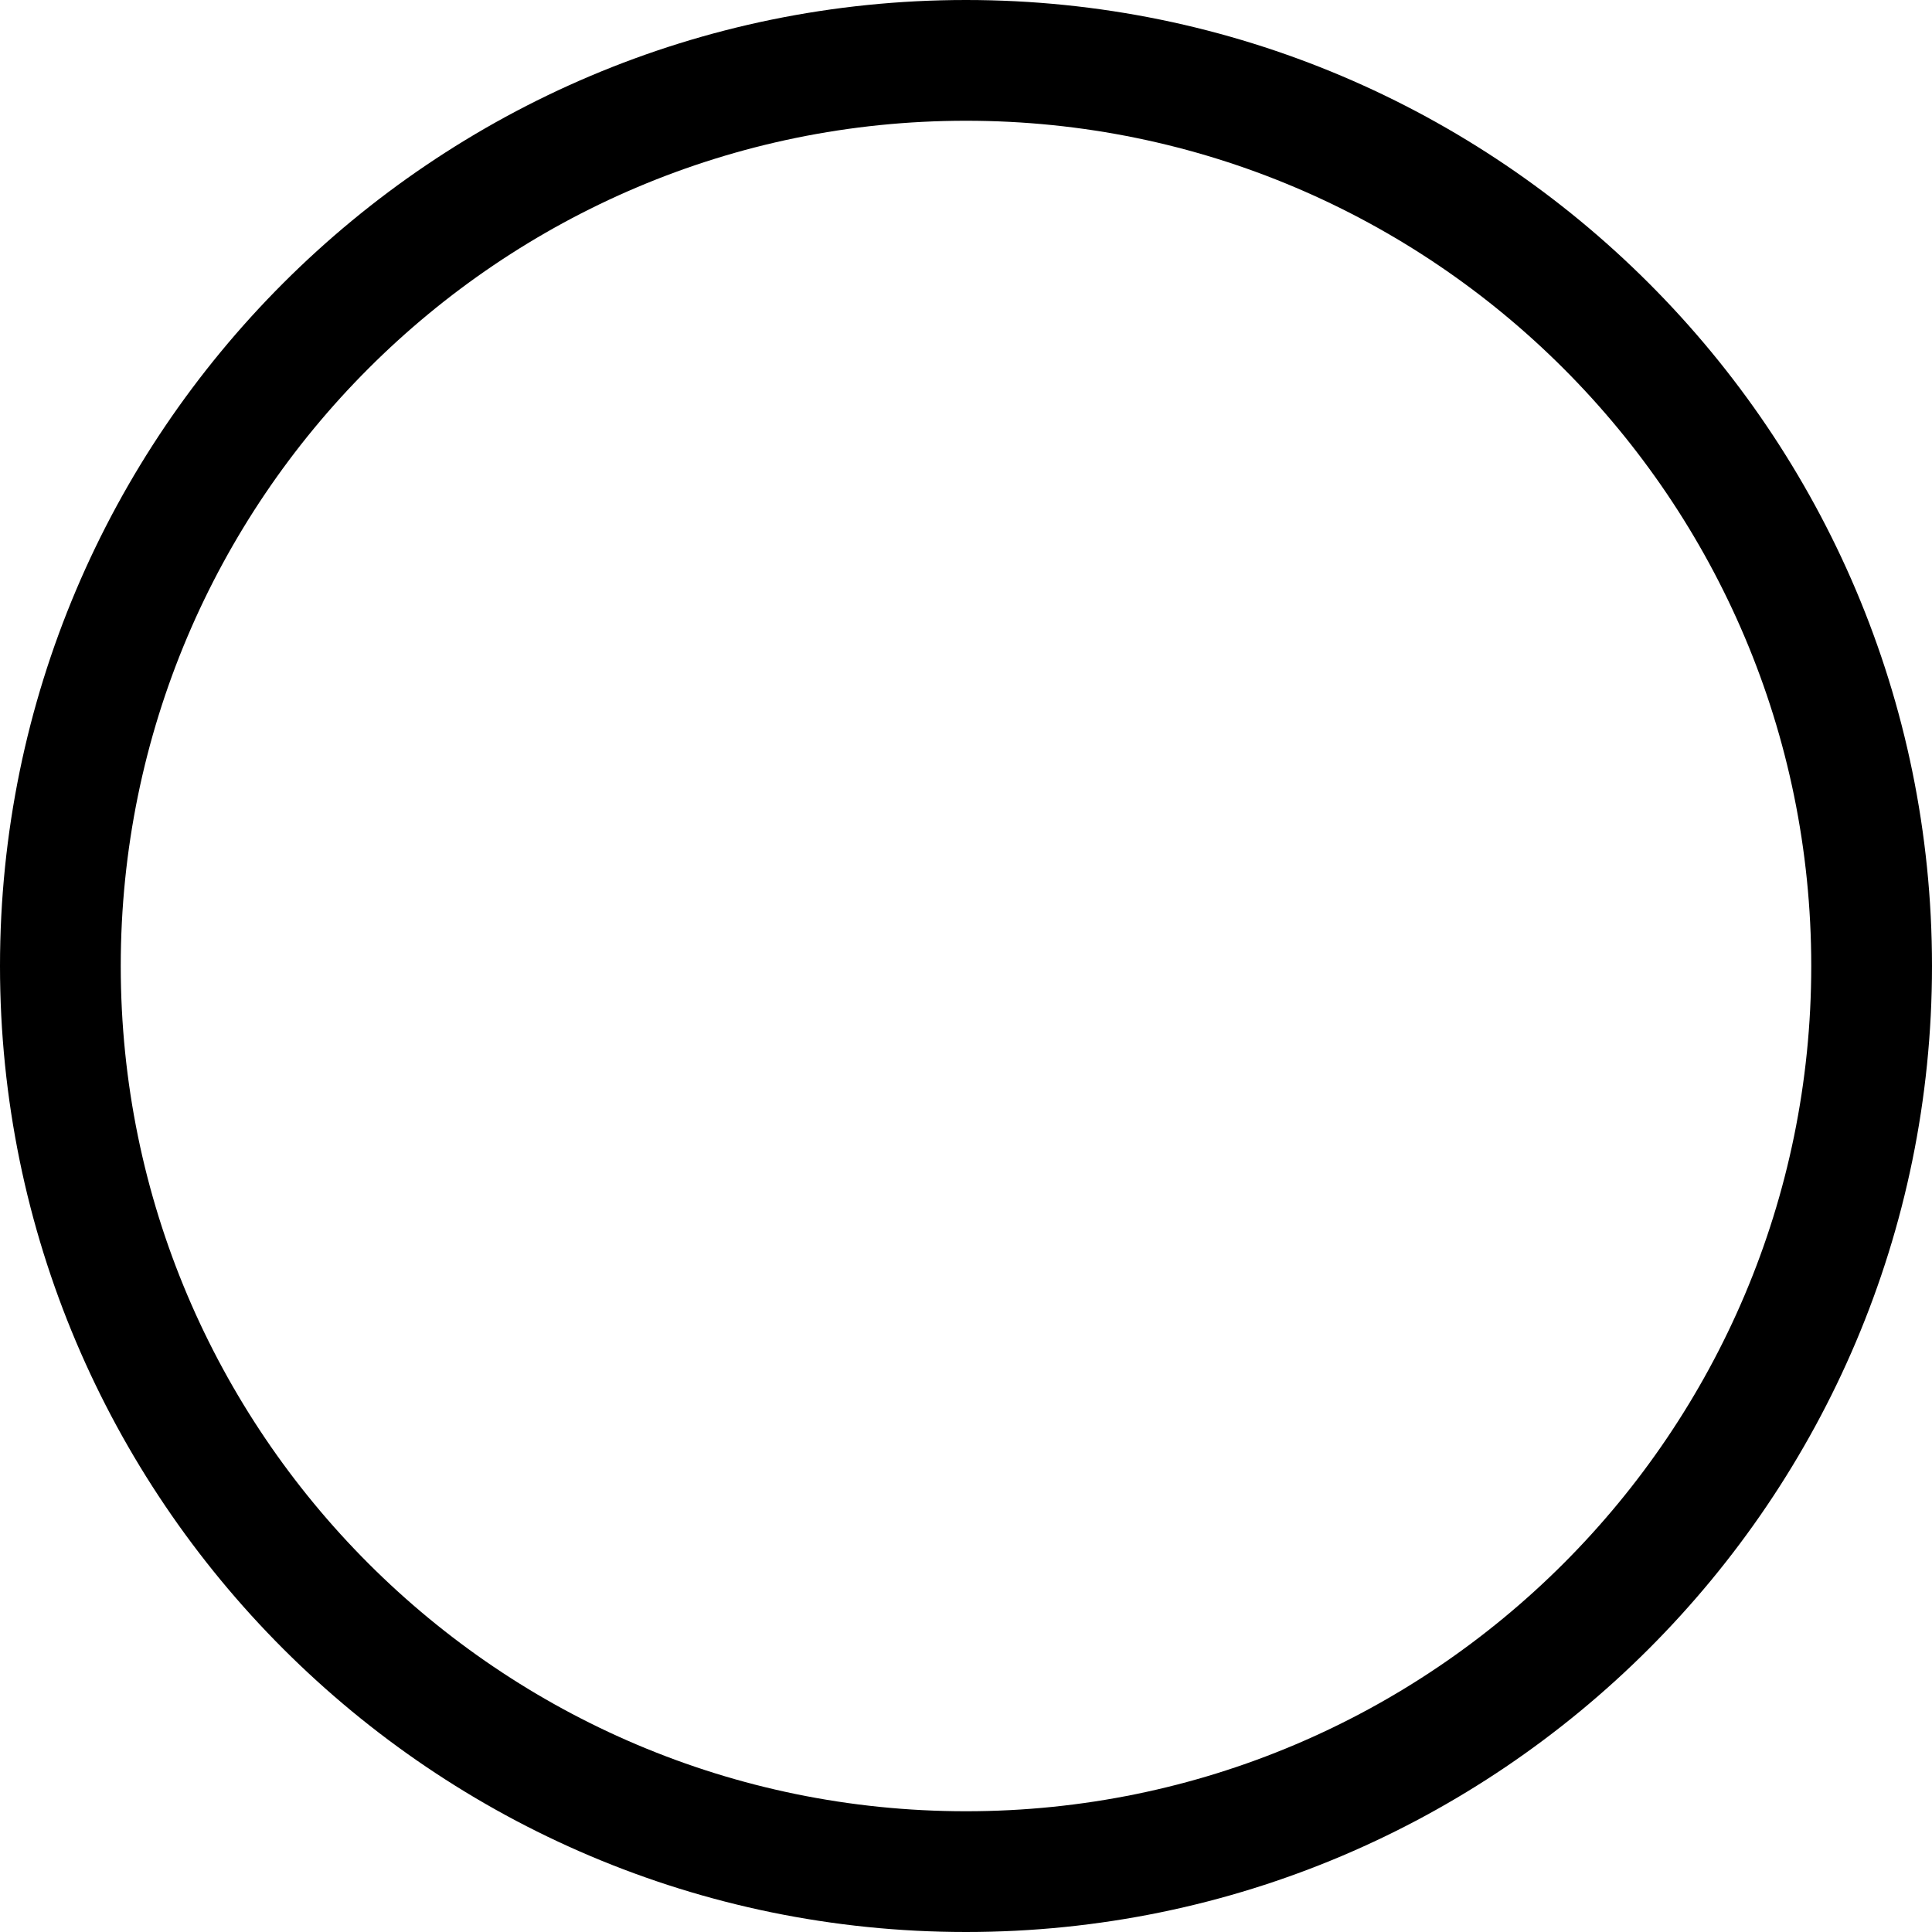 <?xml version="1.0" encoding="UTF-8"?>
<svg xmlns="http://www.w3.org/2000/svg" xmlns:xlink="http://www.w3.org/1999/xlink" width="10px" height="10px" viewBox="0 0 10 10" version="1.1">
<g id="surface1">
<path style=" stroke:none;fill-rule:nonzero;fill:black;fill-opacity:1;" d="M 5 9.375 C 2.586 9.375 0.625 7.414 0.625 5 C 0.625 2.586 2.586 0.625 5 0.625 C 7.414 0.625 9.375 2.586 9.375 5 C 9.375 7.414 7.414 9.375 5 9.375 Z M 5 10 C 7.758 10 10 7.758 10 5 C 10 2.242 7.758 0 5 0 C 2.242 0 0 2.242 0 5 C 0 7.758 2.242 10 5 10 Z M 5 10 "/>

</g>
</svg>
